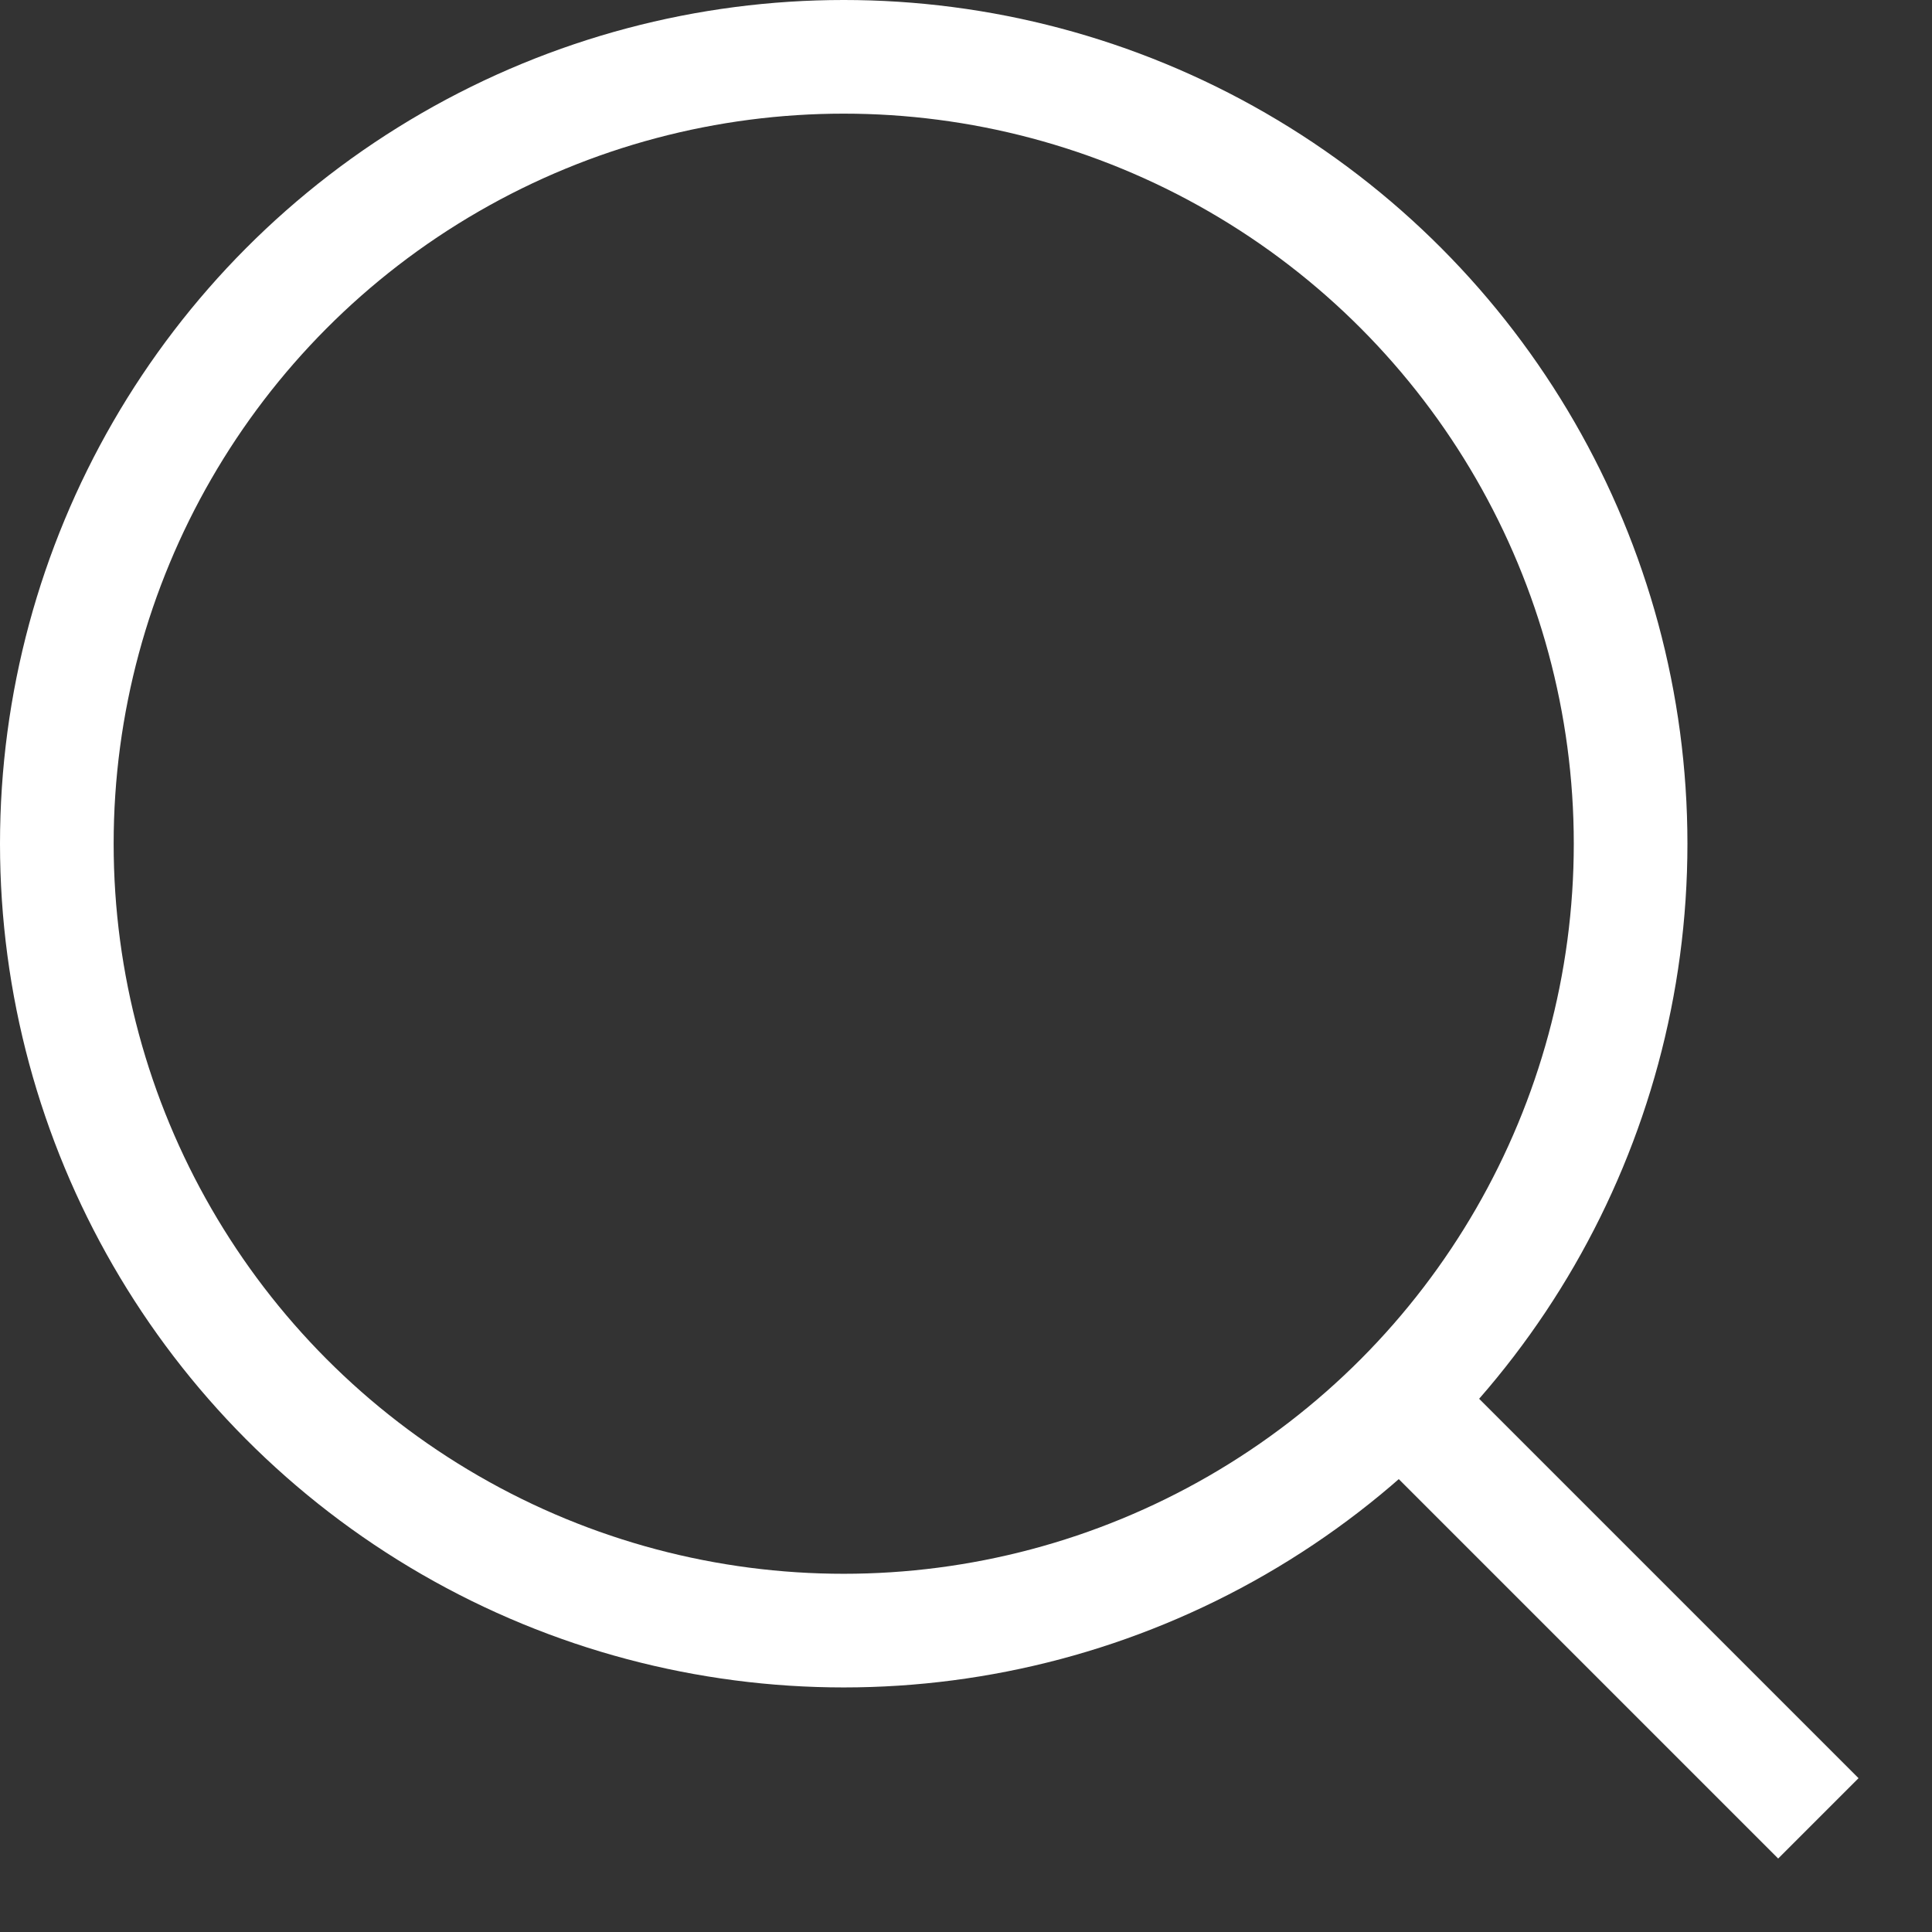 <svg width="17" height="17" viewBox="0 0 17 17" fill="none" xmlns="http://www.w3.org/2000/svg">
<rect x="0" y="0" width="17" height="17" fill="#333333" stroke="none"/>
<circle cx="7.424" cy="7.424" r="6.924" stroke="white"/>
<path d="M12.063 12.063L16 16" stroke="white"/>
</svg>
